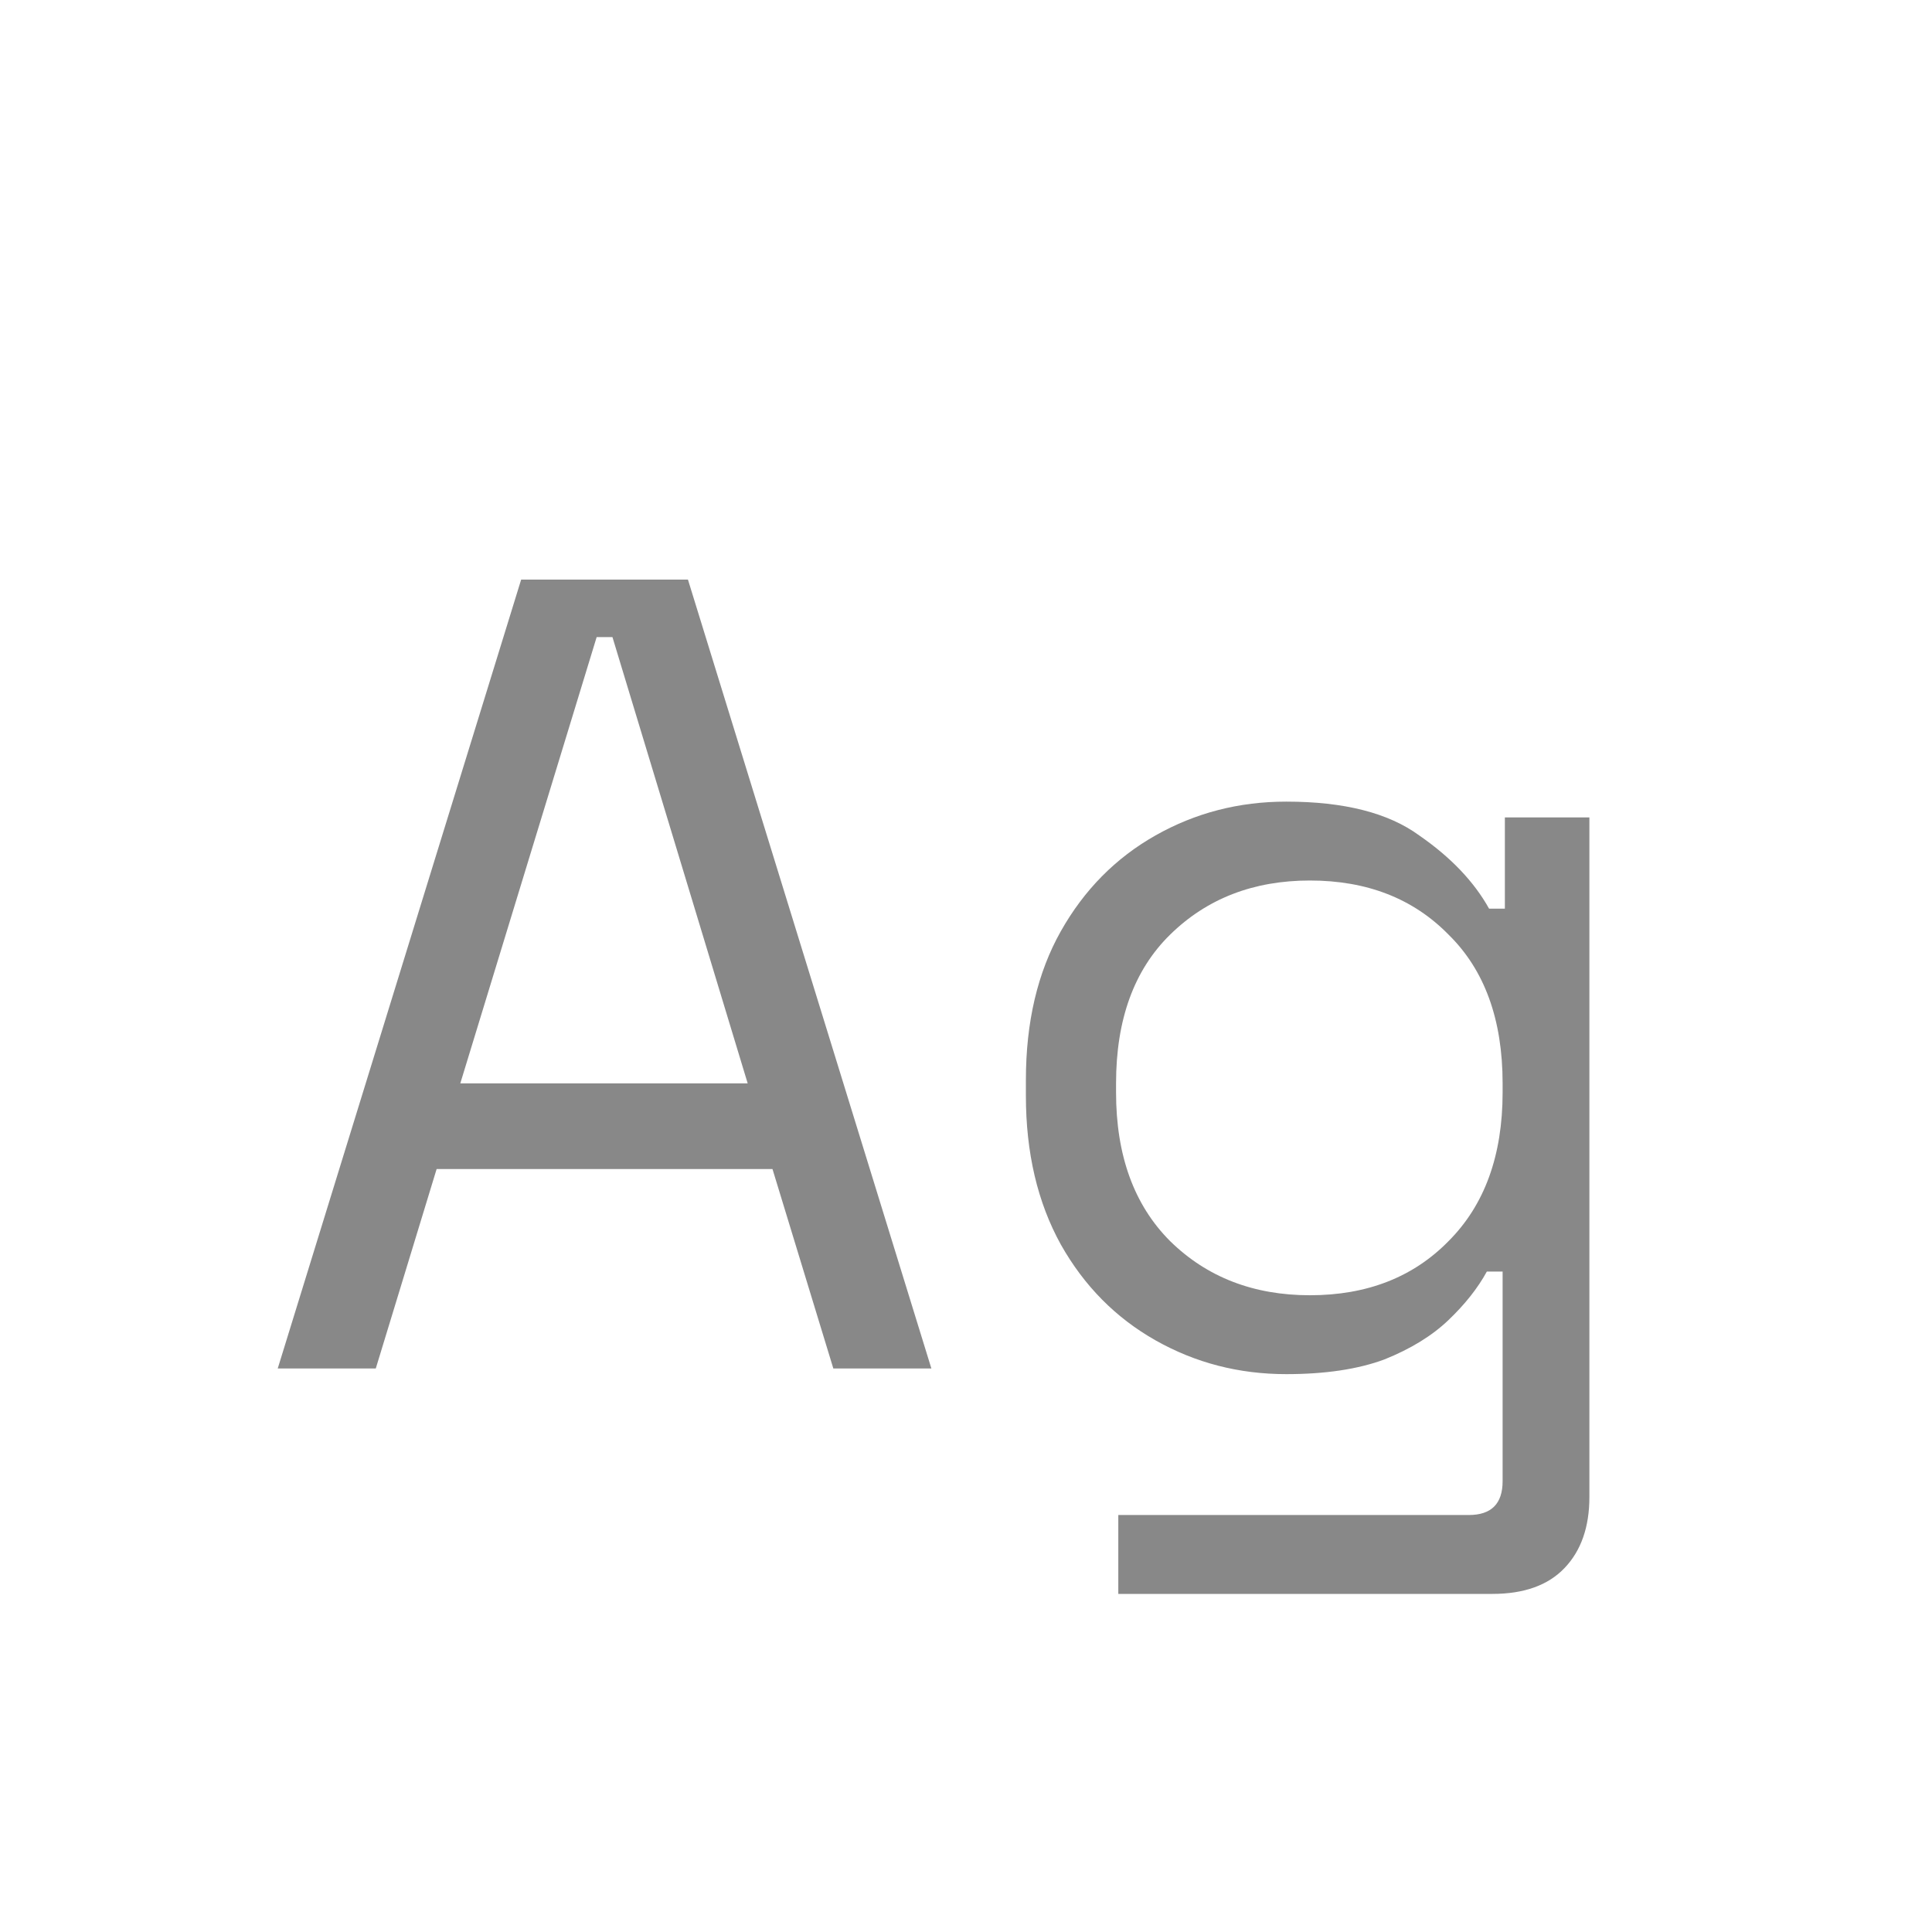 <svg width="24" height="24" viewBox="0 0 24 24" fill="none" xmlns="http://www.w3.org/2000/svg">
<path d="M3.45 17L6.474 7.2H8.546L11.57 17H10.352L9.596 14.522H5.424L4.668 17H3.45ZM5.718 13.458H9.288L7.608 7.914H7.412L5.718 13.458ZM12.744 13.612V13.416C12.744 12.697 12.889 12.081 13.178 11.568C13.467 11.055 13.859 10.658 14.354 10.378C14.849 10.098 15.39 9.958 15.978 9.958C16.697 9.958 17.247 10.098 17.63 10.378C18.022 10.649 18.311 10.952 18.498 11.288H18.694V10.154H19.744V18.596C19.744 18.969 19.641 19.263 19.436 19.478C19.231 19.693 18.932 19.8 18.54 19.8H13.892V18.82H18.246C18.526 18.82 18.666 18.68 18.666 18.4V15.796H18.47C18.358 16.001 18.199 16.202 17.994 16.398C17.789 16.594 17.523 16.757 17.196 16.888C16.869 17.009 16.463 17.07 15.978 17.07C15.39 17.07 14.849 16.93 14.354 16.65C13.859 16.37 13.467 15.973 13.178 15.46C12.889 14.937 12.744 14.321 12.744 13.612ZM16.272 16.09C16.981 16.09 17.555 15.866 17.994 15.418C18.442 14.97 18.666 14.354 18.666 13.57V13.458C18.666 12.665 18.442 12.049 17.994 11.61C17.555 11.162 16.981 10.938 16.272 10.938C15.572 10.938 14.993 11.162 14.536 11.61C14.088 12.049 13.864 12.665 13.864 13.458V13.57C13.864 14.354 14.088 14.97 14.536 15.418C14.993 15.866 15.572 16.09 16.272 16.09Z" fill="#888888"/>
</svg>
